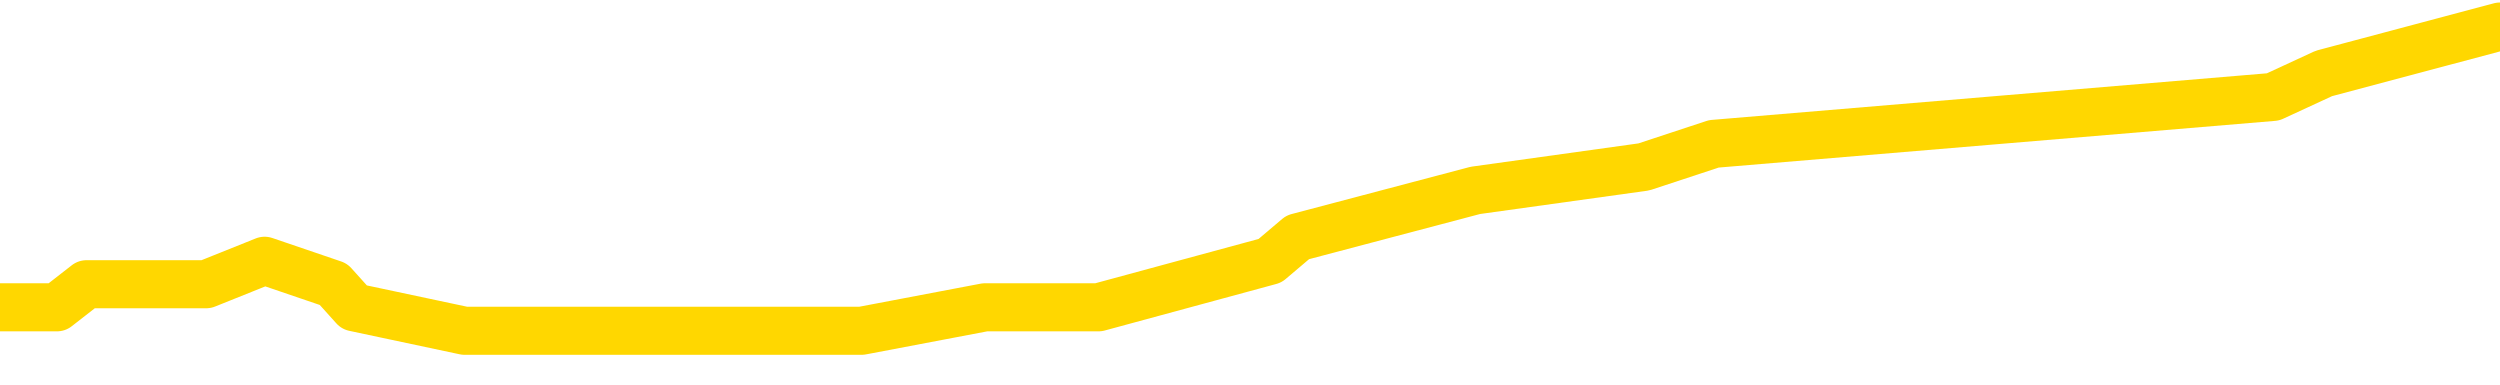 <svg xmlns="http://www.w3.org/2000/svg" version="1.1" viewBox="0 0 6500 1000">
	<path fill="none" stroke="gold" stroke-width="125" stroke-linecap="round" stroke-linejoin="round" d="M0 21602  L-111631 21602 L-111447 21541 L-110957 21420 L-110663 21359 L-110352 21237 L-110118 21177 L-110064 21055 L-110005 20933 L-109852 20872 L-109811 20751 L-109679 20690 L-109386 20629 L-108845 20629 L-108235 20568 L-108187 20568 L-107547 20507 L-107514 20507 L-106988 20507 L-106856 20447 L-106465 20325 L-106137 20203 L-106020 20082 L-105809 19960 L-105092 19960 L-104522 19899 L-104415 19899 L-104240 19838 L-104019 19717 L-103617 19656 L-103592 19534 L-102664 19413 L-102576 19291 L-102494 19169 L-102424 19048 L-102127 18987 L-101975 18865 L-100084 18926 L-99984 18926 L-99721 18926 L-99428 18987 L-99286 18865 L-99038 18865 L-99002 18804 L-98843 18743 L-98380 18622 L-98127 18561 L-97915 18439 L-97663 18378 L-97314 18318 L-96387 18196 L-96293 18074 L-95883 18013 L-94712 17892 L-93523 17831 L-93431 17709 L-93403 17588 L-93137 17466 L-92838 17344 L-92709 17223 L-92672 17101 L-91857 17101 L-91473 17162 L-90413 17223 L-90352 17223 L-90086 18439 L-89615 19595 L-89423 20751 L-89159 21906 L-88822 21846 L-88687 21785 L-88231 21724 L-87488 21663 L-87470 21602 L-87305 21481 L-87237 21481 L-86721 21420 L-85692 21420 L-85496 21359 L-85007 21298 L-84645 21237 L-84237 21237 L-83851 21298 L-82148 21298 L-82050 21298 L-81978 21298 L-81916 21298 L-81732 21237 L-81396 21237 L-80755 21177 L-80678 21116 L-80617 21116 L-80430 21055 L-80351 21055 L-80174 20994 L-80154 20933 L-79924 20933 L-79537 20872 L-78648 20872 L-78609 20812 L-78520 20751 L-78493 20629 L-77485 20568 L-77335 20447 L-77311 20386 L-77178 20325 L-77138 20264 L-75880 20203 L-75822 20203 L-75282 20142 L-75230 20142 L-75183 20142 L-74788 20082 L-74649 20021 L-74449 19960 L-74302 19960 L-74137 19960 L-73861 20021 L-73502 20021 L-72949 19960 L-72305 19899 L-72046 19777 L-71892 19717 L-71491 19656 L-71451 19595 L-71330 19534 L-71269 19595 L-71255 19595 L-71161 19595 L-70868 19534 L-70716 19291 L-70386 19169 L-70308 19048 L-70232 18987 L-70006 18804 L-69939 18683 L-69711 18561 L-69659 18439 L-69494 18378 L-68488 18318 L-68305 18257 L-67754 18196 L-67361 18074 L-66964 18013 L-66114 17892 L-66035 17831 L-65456 17770 L-65015 17770 L-64774 17709 L-64617 17709 L-64216 17588 L-64195 17588 L-63751 17527 L-63345 17466 L-63209 17344 L-63034 17223 L-62898 17101 L-62647 16979 L-61648 16919 L-61565 16858 L-61430 16797 L-61391 16736 L-60501 16675 L-60286 16614 L-59843 16554 L-59725 16493 L-59668 16432 L-58992 16432 L-58892 16371 L-58863 16371 L-57521 16310 L-57115 16250 L-57076 16189 L-56148 16128 L-56049 16067 L-55916 16006 L-55512 15945 L-55486 15885 L-55393 15824 L-55177 15763 L-54766 15641 L-53612 15520 L-53320 15398 L-53292 15276 L-52684 15215 L-52434 15094 L-52414 15033 L-51484 14972 L-51433 14850 L-51311 14790 L-51293 14668 L-51137 14607 L-50962 14486 L-50825 14425 L-50769 14364 L-50661 14303 L-50576 14242 L-50343 14181 L-50268 14121 L-49959 14060 L-49841 13999 L-49672 13938 L-49580 13877 L-49478 13877 L-49454 13816 L-49377 13816 L-49279 13695 L-48913 13634 L-48808 13573 L-48304 13512 L-47853 13451 L-47814 13391 L-47791 13330 L-47750 13269 L-47621 13208 L-47520 13147 L-47079 13086 L-46796 13026 L-46204 12965 L-46074 12904 L-45799 12782 L-45647 12722 L-45493 12661 L-45408 12539 L-45330 12478 L-45144 12417 L-45094 12417 L-45066 12357 L-44987 12296 L-44964 12235 L-44680 12113 L-44077 11992 L-43081 11931 L-42783 11870 L-42049 11809 L-41805 11748 L-41715 11687 L-41138 11627 L-40439 11566 L-39687 11505 L-39368 11444 L-38986 11322 L-38908 11262 L-38274 11201 L-38088 11140 L-38001 11140 L-37871 11140 L-37558 11079 L-37509 11018 L-37367 10958 L-37345 10897 L-36378 10836 L-35832 10775 L-35354 10775 L-35293 10775 L-34969 10775 L-34948 10714 L-34885 10714 L-34675 10653 L-34598 10593 L-34544 10532 L-34521 10471 L-34482 10410 L-34466 10349 L-33709 10288 L-33693 10228 L-32893 10167 L-32741 10106 L-31835 10045 L-31329 9984 L-31100 9863 L-31059 9863 L-30943 9802 L-30767 9741 L-30013 9802 L-29878 9741 L-29714 9680 L-29396 9619 L-29219 9498 L-28197 9376 L-28174 9254 L-27923 9194 L-27710 9072 L-27076 9011 L-26838 8889 L-26805 8768 L-26627 8646 L-26547 8524 L-26457 8464 L-26393 8342 L-25953 8220 L-25929 8159 L-25388 8099 L-25133 8038 L-24638 7977 L-23760 7916 L-23724 7855 L-23671 7795 L-23630 7734 L-23513 7673 L-23236 7612 L-23029 7490 L-22832 7369 L-22809 7247 L-22758 7125 L-22719 7065 L-22641 7004 L-22044 6882 L-21984 6821 L-21880 6760 L-21726 6700 L-21094 6639 L-20413 6578 L-20110 6456 L-19764 6395 L-19566 6335 L-19518 6213 L-19197 6152 L-18570 6091 L-18423 6031 L-18387 5970 L-18329 5909 L-18252 5787 L-18011 5787 L-17923 5726 L-17829 5666 L-17535 5605 L-17401 5544 L-17341 5483 L-17304 5361 L-17031 5361 L-16025 5301 L-15850 5240 L-15799 5240 L-15507 5179 L-15314 5057 L-14981 4996 L-14474 4936 L-13912 4814 L-13898 4692 L-13881 4631 L-13780 4510 L-13666 4388 L-13627 4267 L-13589 4206 L-13523 4206 L-13495 4145 L-13356 4206 L-13064 4206 L-13014 4206 L-12908 4206 L-12644 4145 L-12179 4084 L-12034 4084 L-11980 3962 L-11923 3902 L-11732 3841 L-11366 3780 L-11152 3780 L-10957 3780 L-10899 3780 L-10840 3658 L-10687 3597 L-10417 3537 L-9987 3841 L-9972 3841 L-9895 3780 L-9830 3719 L-9701 3293 L-9677 3232 L-9393 3172 L-9346 3111 L-9291 3050 L-8829 2989 L-8790 2989 L-8749 2928 L-8559 2868 L-8078 2807 L-7591 2746 L-7575 2685 L-7537 2624 L-7280 2563 L-7203 2442 L-6973 2381 L-6957 2259 L-6663 2138 L-6220 2077 L-5774 2016 L-5269 1955 L-5115 1894 L-4829 1833 L-4788 1712 L-4457 1651 L-4235 1590 L-3718 1468 L-3643 1408 L-3395 1286 L-3200 1164 L-3141 1104 L-2364 1043 L-2290 1043 L-2059 982 L-2043 982 L-1981 921 L-1785 860 L-1321 860 L-1298 799 L-1168 799 L132 799 L148 799 L225 739 L319 739 L536 739 L688 678 L867 739 L921 799 L1208 860 L1247 860 L1617 860 L2057 860 L2240 860 L2561 799 L2856 799 L3302 678 L3374 617 L3836 495 L4274 434 L4456 374 L5910 252 L6042 191 L6500 69" />
</svg>
